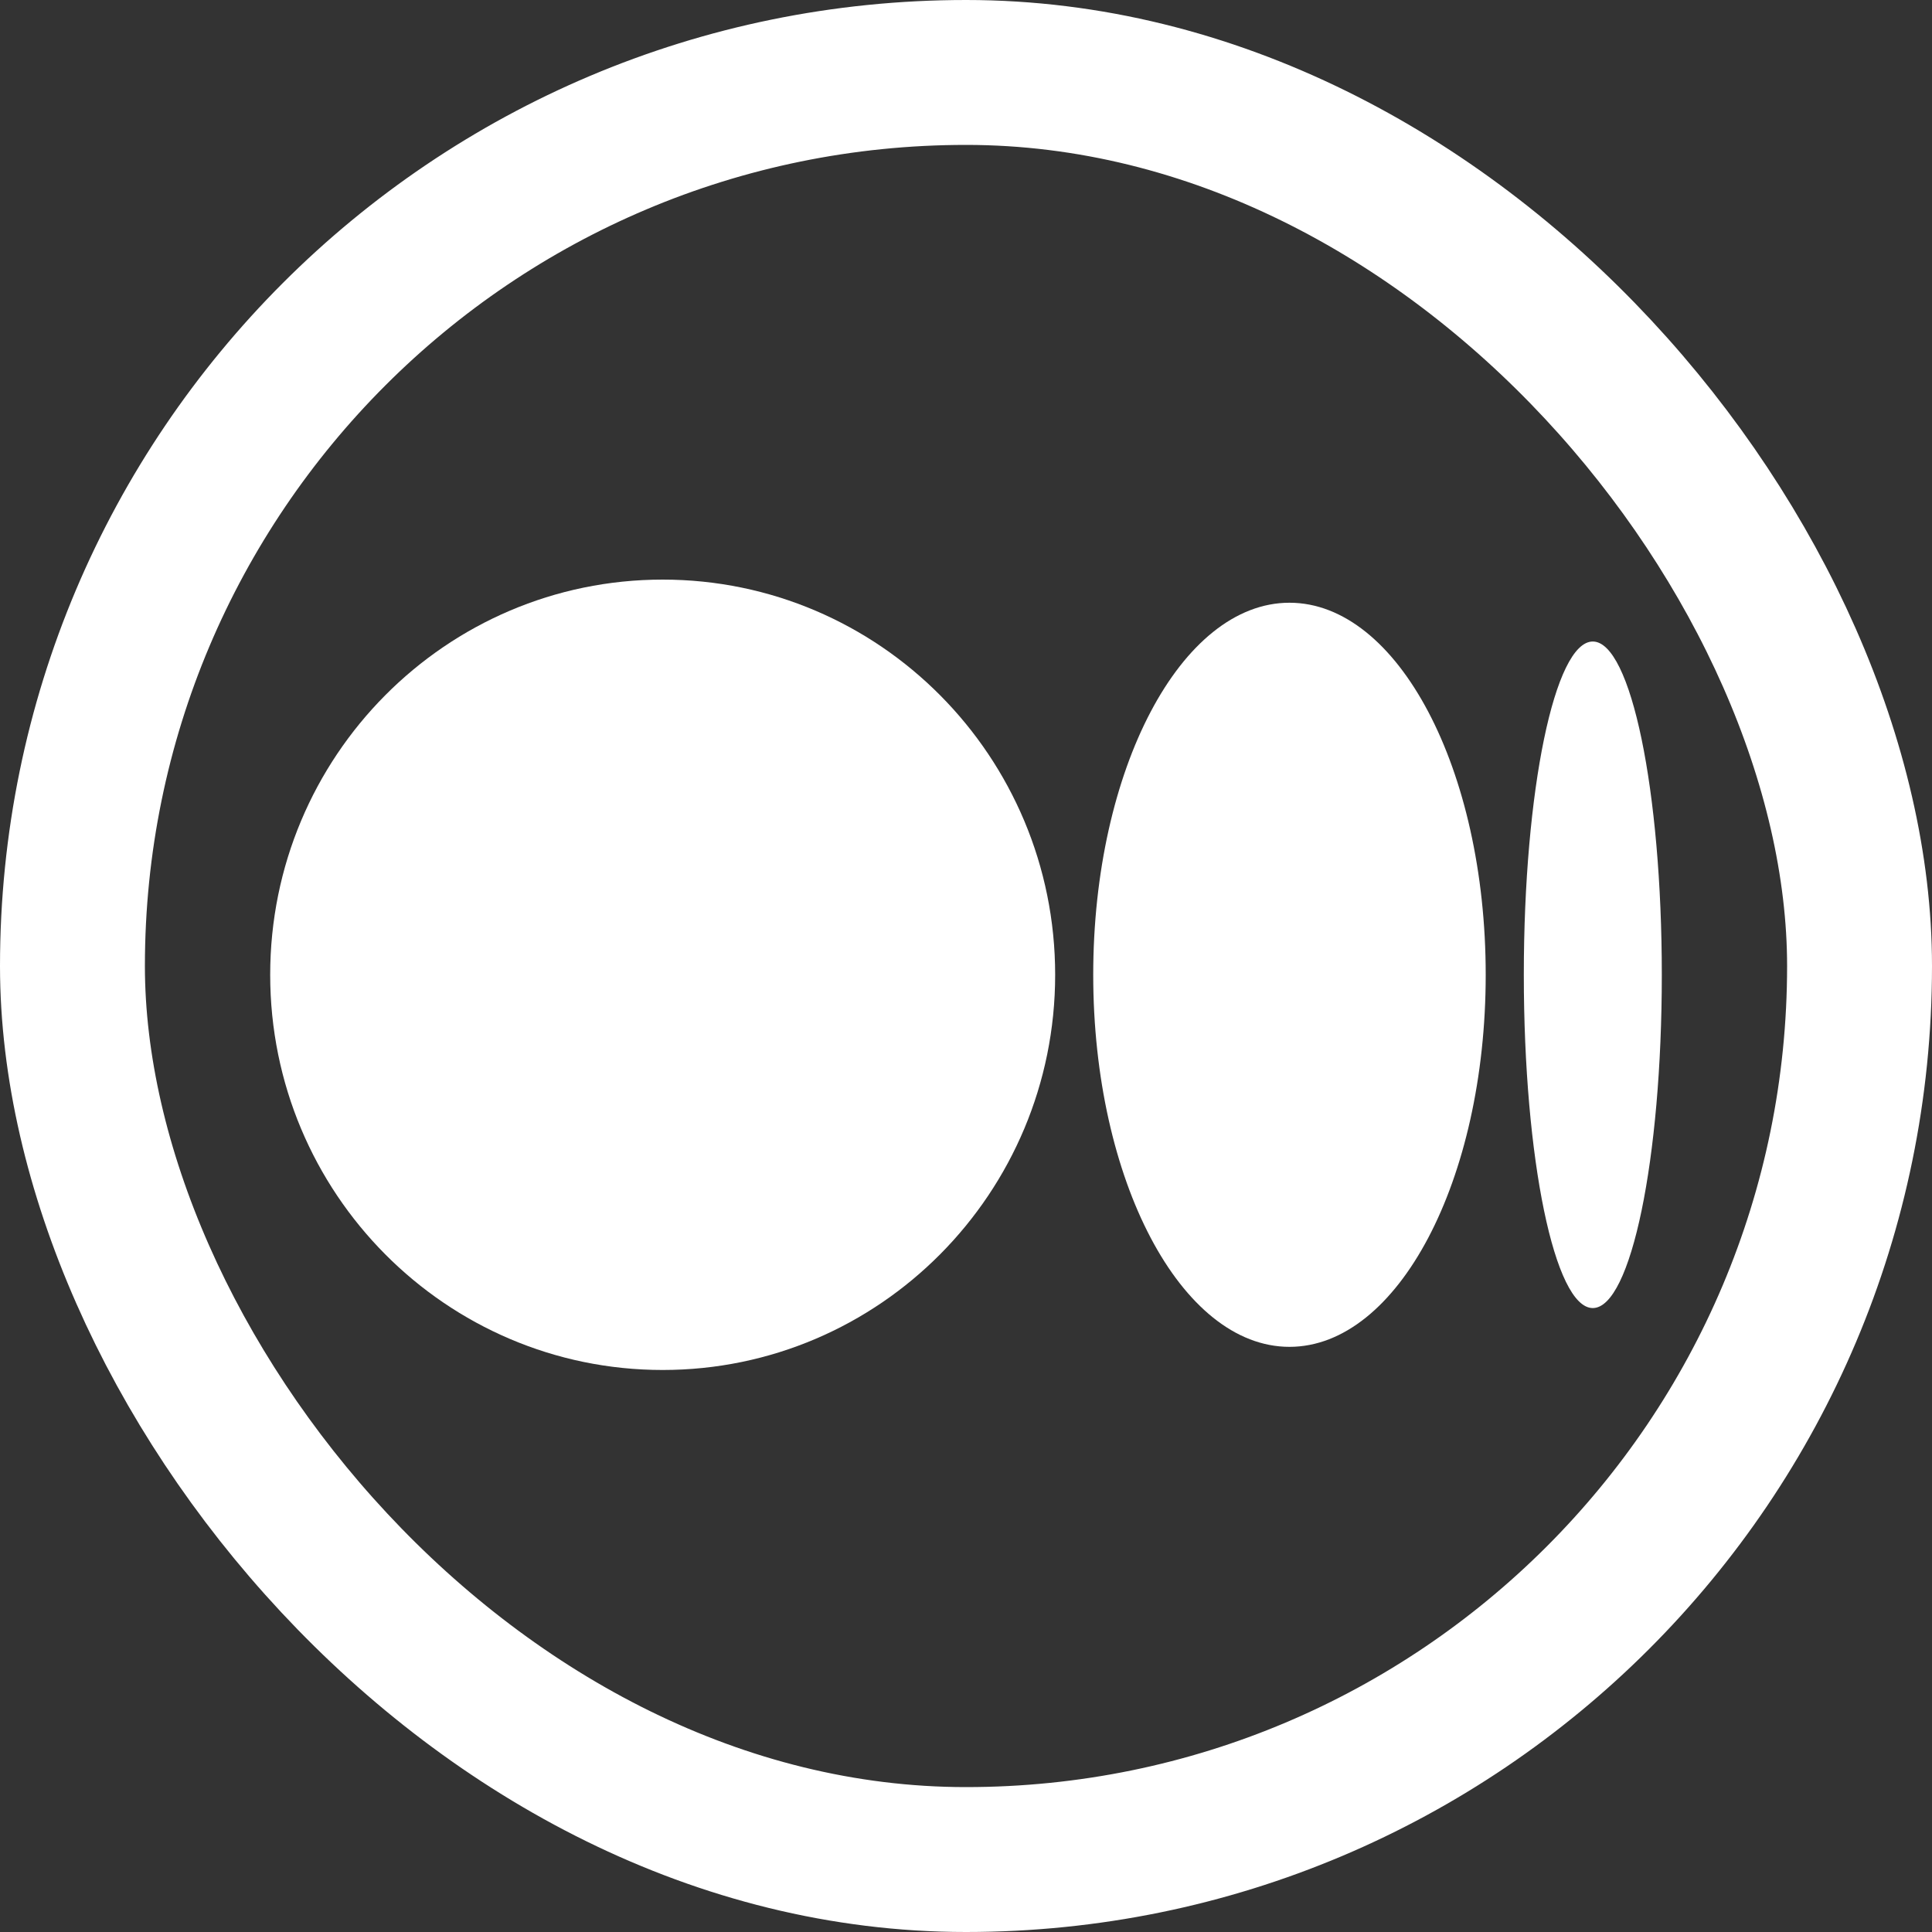 <svg width="40" height="40" viewBox="0 0 40 40" fill="none" xmlns="http://www.w3.org/2000/svg">
<rect x="0" y="0" width="40" height="40" fill="#333333" stroke="none"/>
<rect x="1.5" y="1.5" width="37" height="37" rx="18.5" stroke="white" stroke-width="3"/>
<g clip-path="url(#clip0_621_7)">
<path d="M21.846 20.182C21.846 24.701 18.207 28.364 13.72 28.364C9.232 28.364 5.594 24.701 5.594 20.182C5.594 15.663 9.232 12 13.72 12C18.208 12 21.846 15.663 21.846 20.182Z" fill="white"/>
<path d="M30.76 20.182C30.76 24.435 28.941 27.885 26.697 27.885C24.453 27.885 22.634 24.435 22.634 20.182C22.634 15.929 24.453 12.479 26.697 12.479C28.941 12.479 30.76 15.928 30.76 20.182Z" fill="white"/>
<path d="M34.406 20.182C34.406 23.992 33.767 27.082 32.977 27.082C32.188 27.082 31.549 23.993 31.549 20.182C31.549 16.371 32.188 13.282 32.977 13.282C33.766 13.282 34.406 16.371 34.406 20.182Z" fill="white"/>
</g>
<defs>
<clipPath id="clip0_621_7">
<rect width="30" height="16.364" fill="white" transform="translate(5 12)"/>
</clipPath>
</defs>
</svg>

